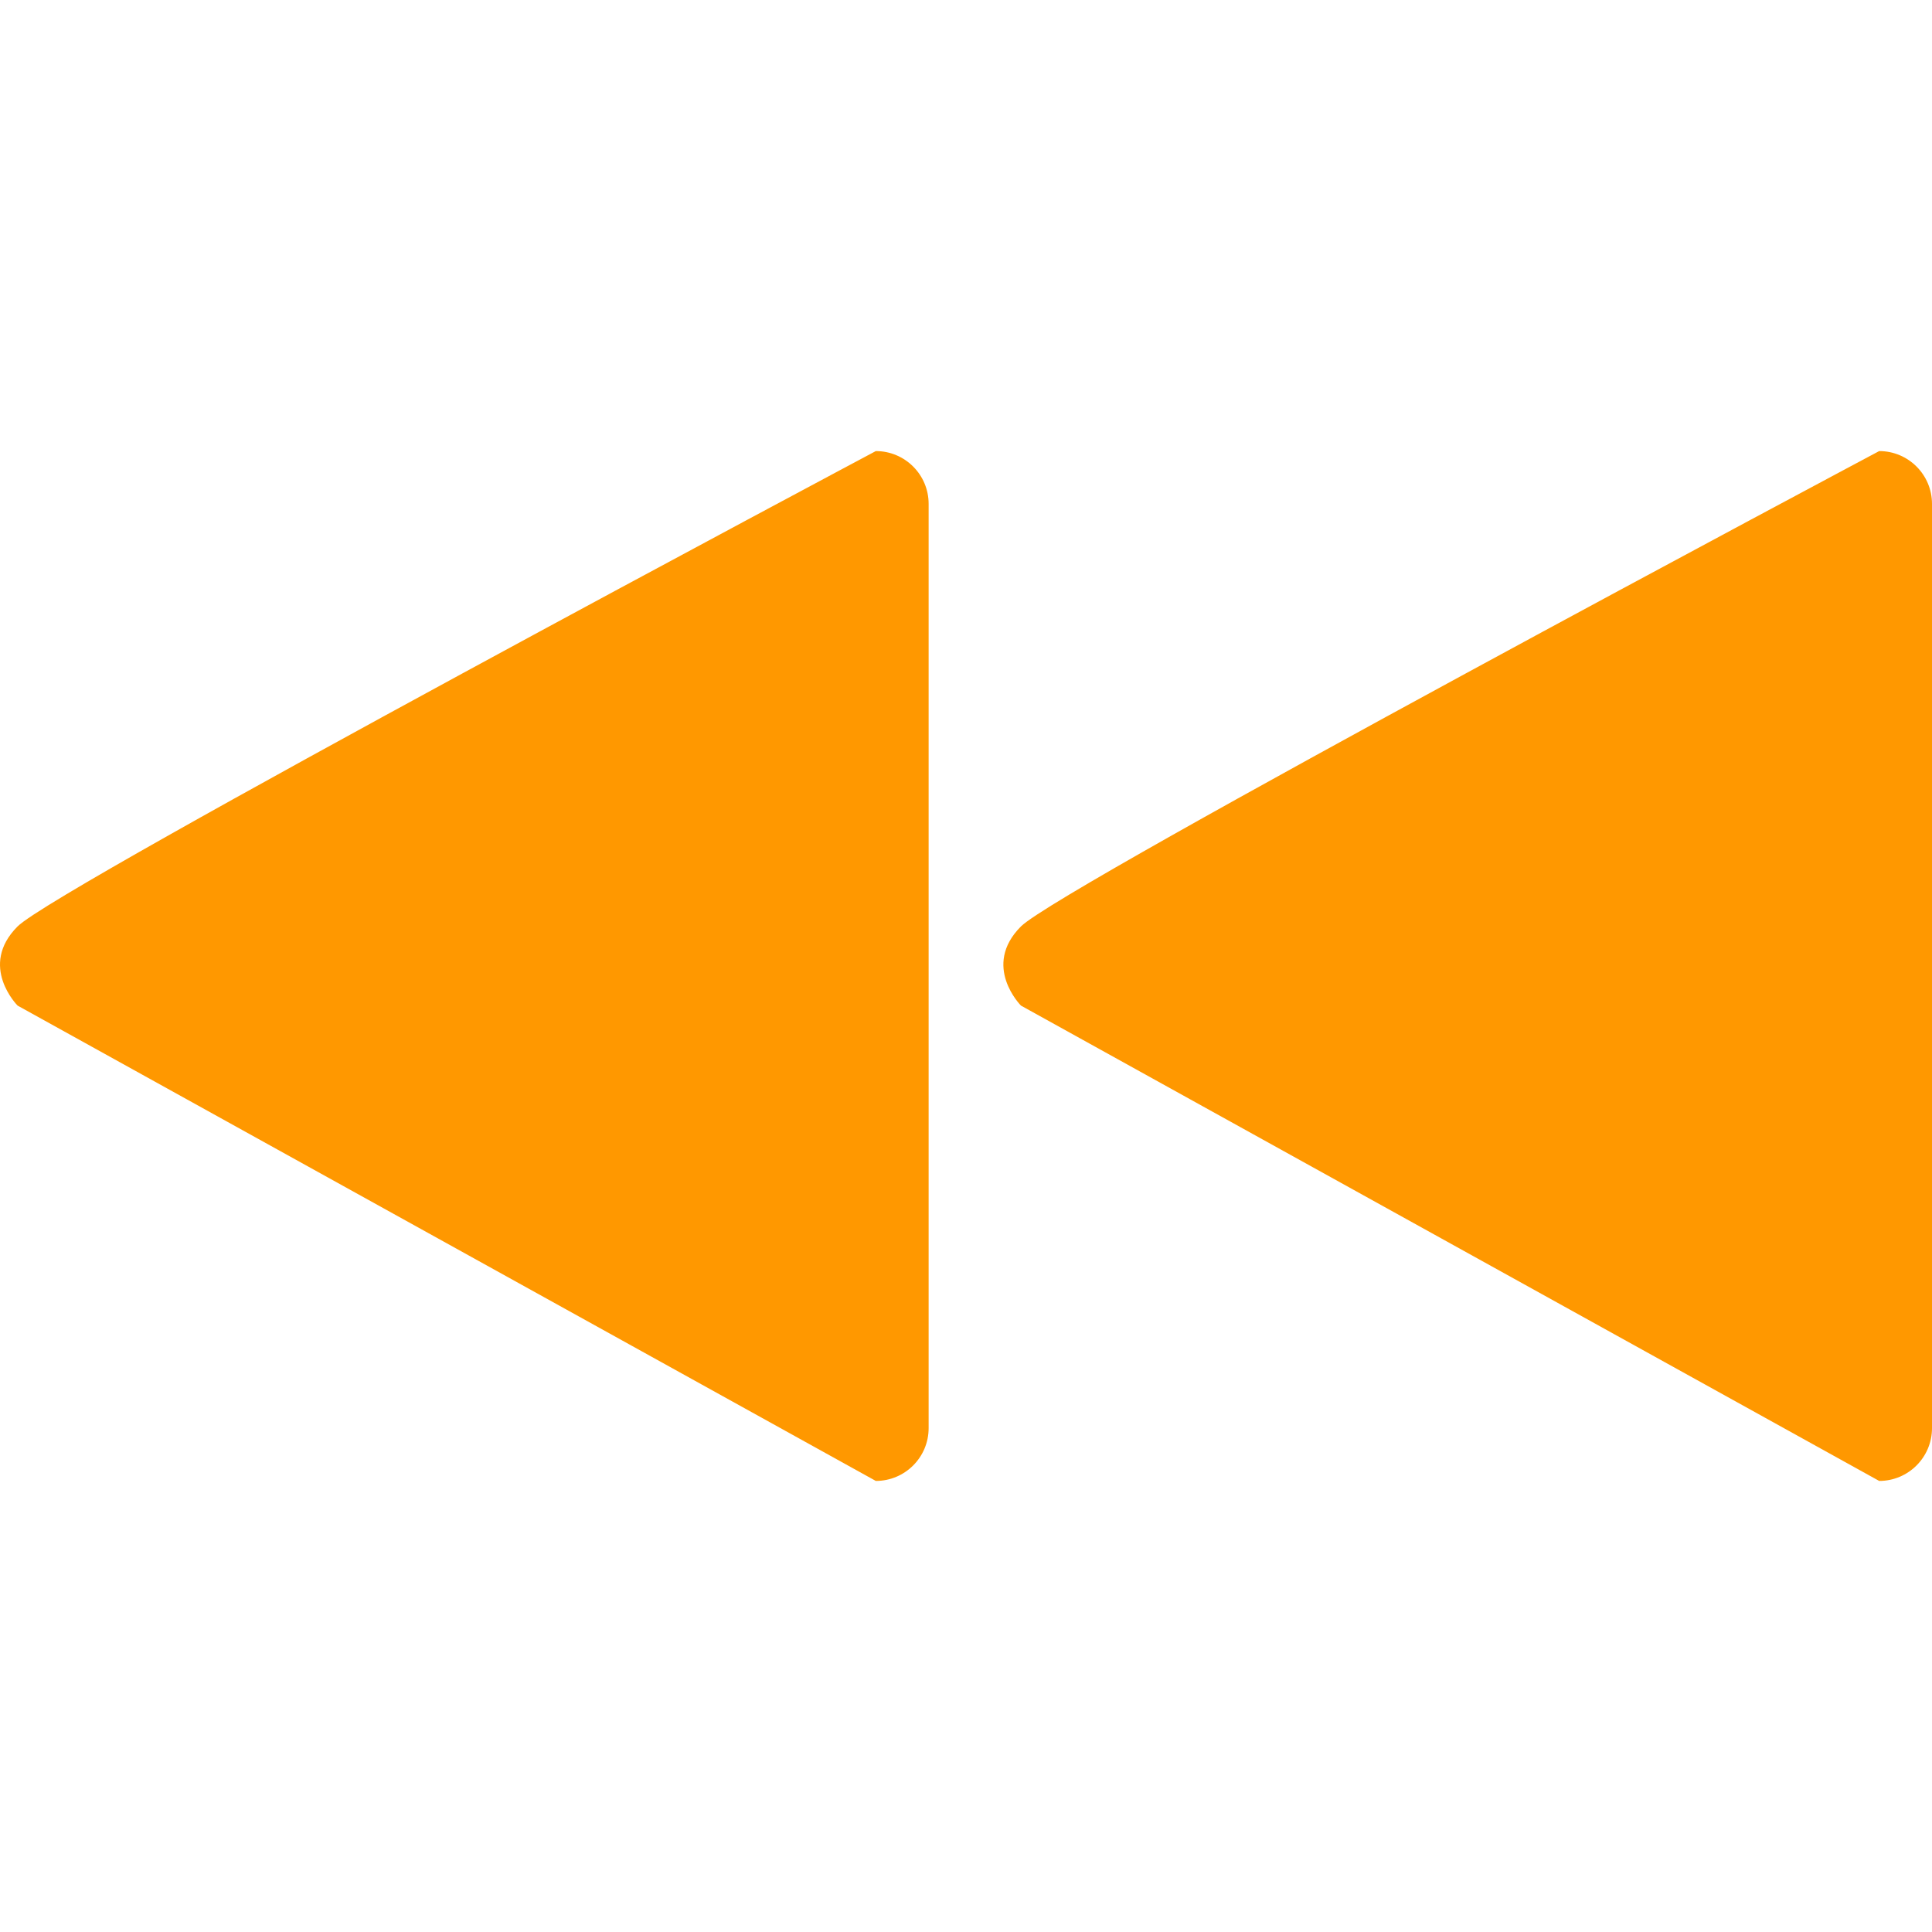 <?xml version="1.0" encoding="UTF-8" standalone="no"?>
<!-- Generator: Adobe Illustrator 19.1.0, SVG Export Plug-In . SVG Version: 6.00 Build 0)  -->

<svg
   xmlns:dc="http://purl.org/dc/elements/1.1/"
   xmlns:cc="http://creativecommons.org/ns#"
   xmlns:rdf="http://www.w3.org/1999/02/22-rdf-syntax-ns#"
   xmlns:svg="http://www.w3.org/2000/svg"
   xmlns="http://www.w3.org/2000/svg"
   xmlns:sodipodi="http://sodipodi.sourceforge.net/DTD/sodipodi-0.dtd"
   xmlns:inkscape="http://www.inkscape.org/namespaces/inkscape"
   version="1.1"
   id="Capa_1"
   x="0px"
   y="0px"
   viewBox="0 0 491.857 491.857"
   style="enable-background:new 0 0 491.857 491.857;"
   xml:space="preserve"
   sodipodi:docname="fast-backward.svg"
   inkscape:version="0.92.3 (2405546, 2018-03-11)"><defs
   id="defs4341" /><sodipodi:namedview
   pagecolor="#ffffff"
   bordercolor="#666666"
   borderopacity="1"
   objecttolerance="10"
   gridtolerance="10"
   guidetolerance="10"
   inkscape:pageopacity="0"
   inkscape:pageshadow="2"
   inkscape:window-width="1307"
   inkscape:window-height="713"
   id="namedview4339"
   showgrid="false"
   inkscape:zoom="1.0816152"
   inkscape:cx="245.9285"
   inkscape:cy="245.9285"
   inkscape:window-x="59"
   inkscape:window-y="27"
   inkscape:window-maximized="1"
   inkscape:current-layer="g4306" />
<g
   id="g4306">
	<g
   id="g4274"
   style="fill:#ff9800;fill-opacity:1"
   transform="rotate(180,245.929,245.929)">
		<g
   id="g4272"
   style="fill:#ff9800;fill-opacity:1">
			<path
   d="m 268.888,377.021 c -7.426,0 -13.445,-6.019 -13.445,-13.445 V 128.281 c 0,-7.425 6.019,-13.445 13.445,-13.445 l 218.487,121.01 c 0,0 10.085,10.084 0,20.166 -10.083,10.084 -218.487,121.009 -218.487,121.009 z"
   id="path4268"
   style="fill:#ff9800;fill-opacity:1"
   inkscape:connector-curvature="0" />
			<path
   d="M 13.447,377.021 C 6.02,377.021 0,371.002 0,363.575 V 128.281 c 0,-7.425 6.02,-13.445 13.447,-13.445 l 218.487,121.01 c 0,0 10.084,10.084 0,20.166 C 221.85,266.095 13.447,377.021 13.447,377.021 Z"
   id="path4270"
   style="fill:#ff9800;fill-opacity:1"
   inkscape:connector-curvature="0" />
		</g>
	</g>
	<g
   id="g4276">
	</g>
	<g
   id="g4278">
	</g>
	<g
   id="g4280">
	</g>
	<g
   id="g4282">
	</g>
	<g
   id="g4284">
	</g>
	<g
   id="g4286">
	</g>
	<g
   id="g4288">
	</g>
	<g
   id="g4290">
	</g>
	<g
   id="g4292">
	</g>
	<g
   id="g4294">
	</g>
	<g
   id="g4296">
	</g>
	<g
   id="g4298">
	</g>
	<g
   id="g4300">
	</g>
	<g
   id="g4302">
	</g>
	<g
   id="g4304">
	</g>
</g>
<g
   id="g4308">
</g>
<g
   id="g4310">
</g>
<g
   id="g4312">
</g>
<g
   id="g4314">
</g>
<g
   id="g4316">
</g>
<g
   id="g4318">
</g>
<g
   id="g4320">
</g>
<g
   id="g4322">
</g>
<g
   id="g4324">
</g>
<g
   id="g4326">
</g>
<g
   id="g4328">
</g>
<g
   id="g4330">
</g>
<g
   id="g4332">
</g>
<g
   id="g4334">
</g>
<g
   id="g4336">
</g>
</svg>